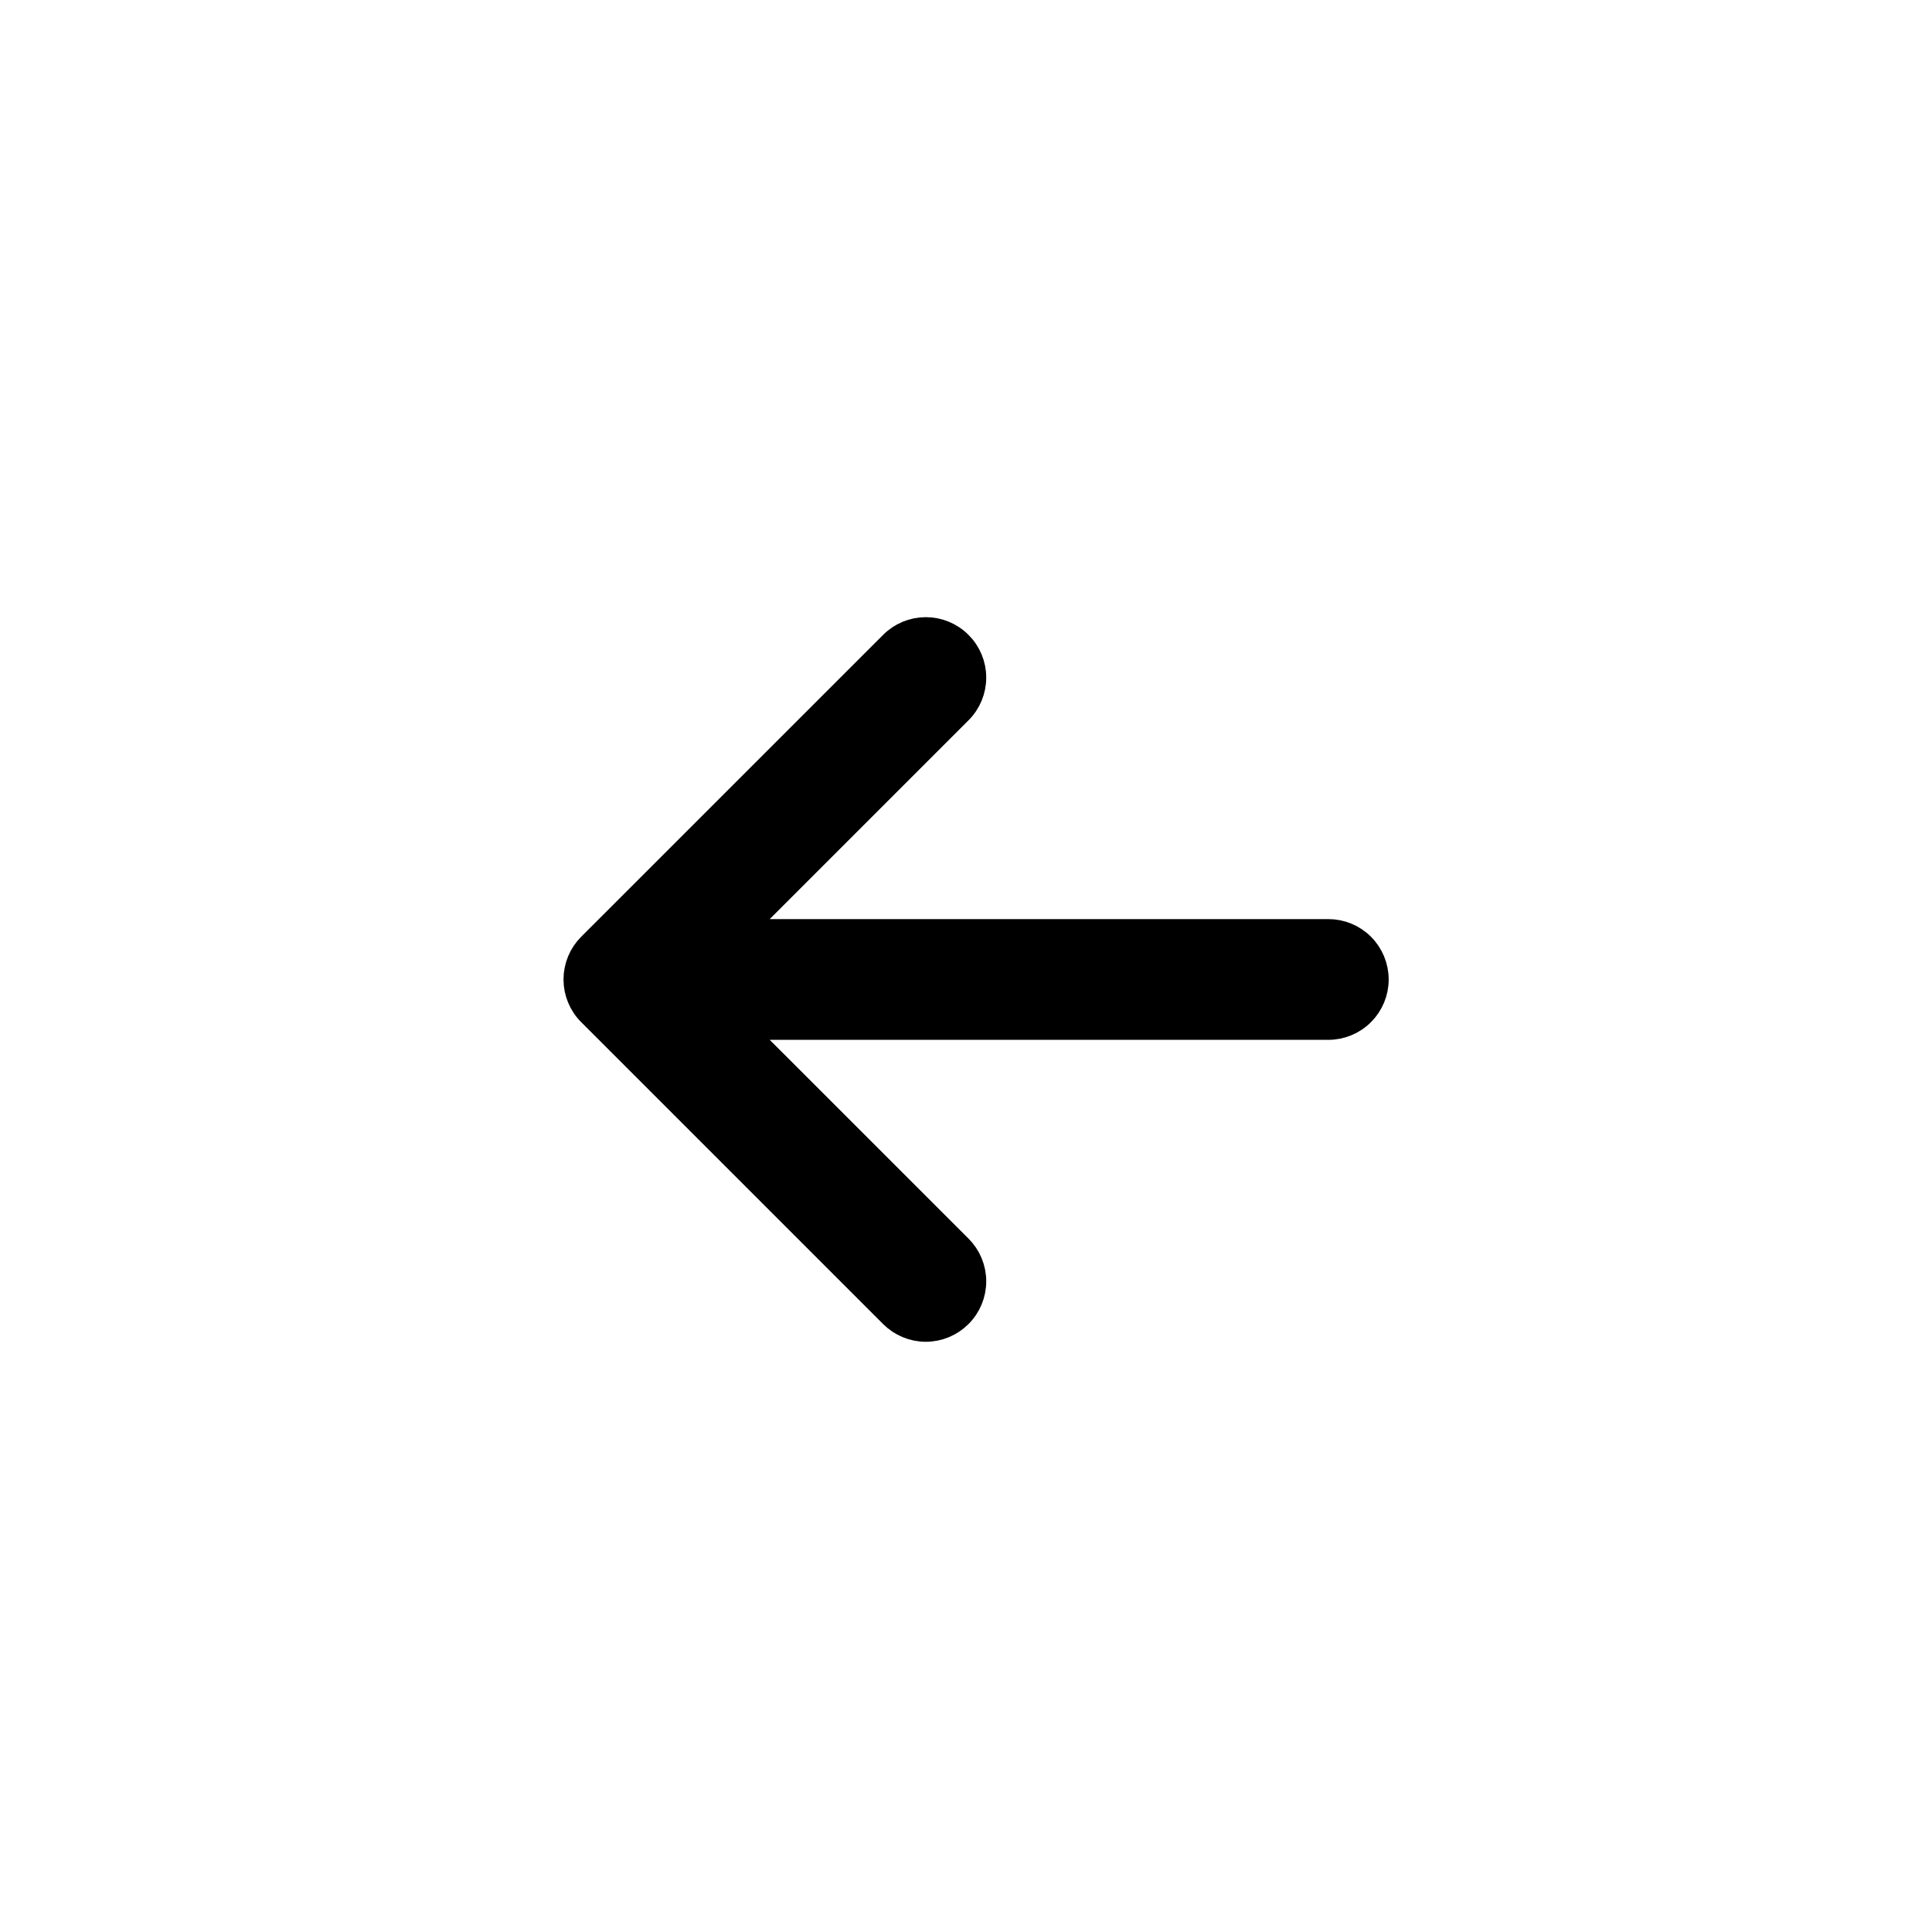 <svg width="36" height="36" viewBox="0 0 36 36" fill="none" xmlns="http://www.w3.org/2000/svg">
<path d="M17.87 23.256L13.739 19.126H24.751C24.983 19.126 25.206 19.034 25.37 18.869C25.534 18.705 25.626 18.483 25.626 18.251C25.626 18.019 25.534 17.796 25.37 17.632C25.206 17.468 24.983 17.376 24.751 17.376H13.739L17.87 13.245L17.87 13.245C18.035 13.081 18.127 12.858 18.127 12.626C18.127 12.393 18.035 12.171 17.87 12.007C17.706 11.842 17.483 11.75 17.251 11.75C17.019 11.75 16.796 11.842 16.632 12.007L11.007 17.631C11.007 17.631 11.007 17.631 11.007 17.631C10.925 17.713 10.861 17.809 10.817 17.915C10.773 18.022 10.75 18.136 10.75 18.251C10.75 18.366 10.773 18.48 10.817 18.586C10.861 18.692 10.925 18.789 11.007 18.87C11.007 18.87 11.007 18.87 11.007 18.87L16.632 24.495C16.796 24.659 17.019 24.752 17.251 24.752C17.483 24.752 17.706 24.659 17.87 24.495C18.035 24.331 18.127 24.108 18.127 23.876C18.127 23.643 18.035 23.421 17.87 23.256L17.87 23.256Z" fill="black" stroke="black" stroke-width="0.5"/>
</svg>
